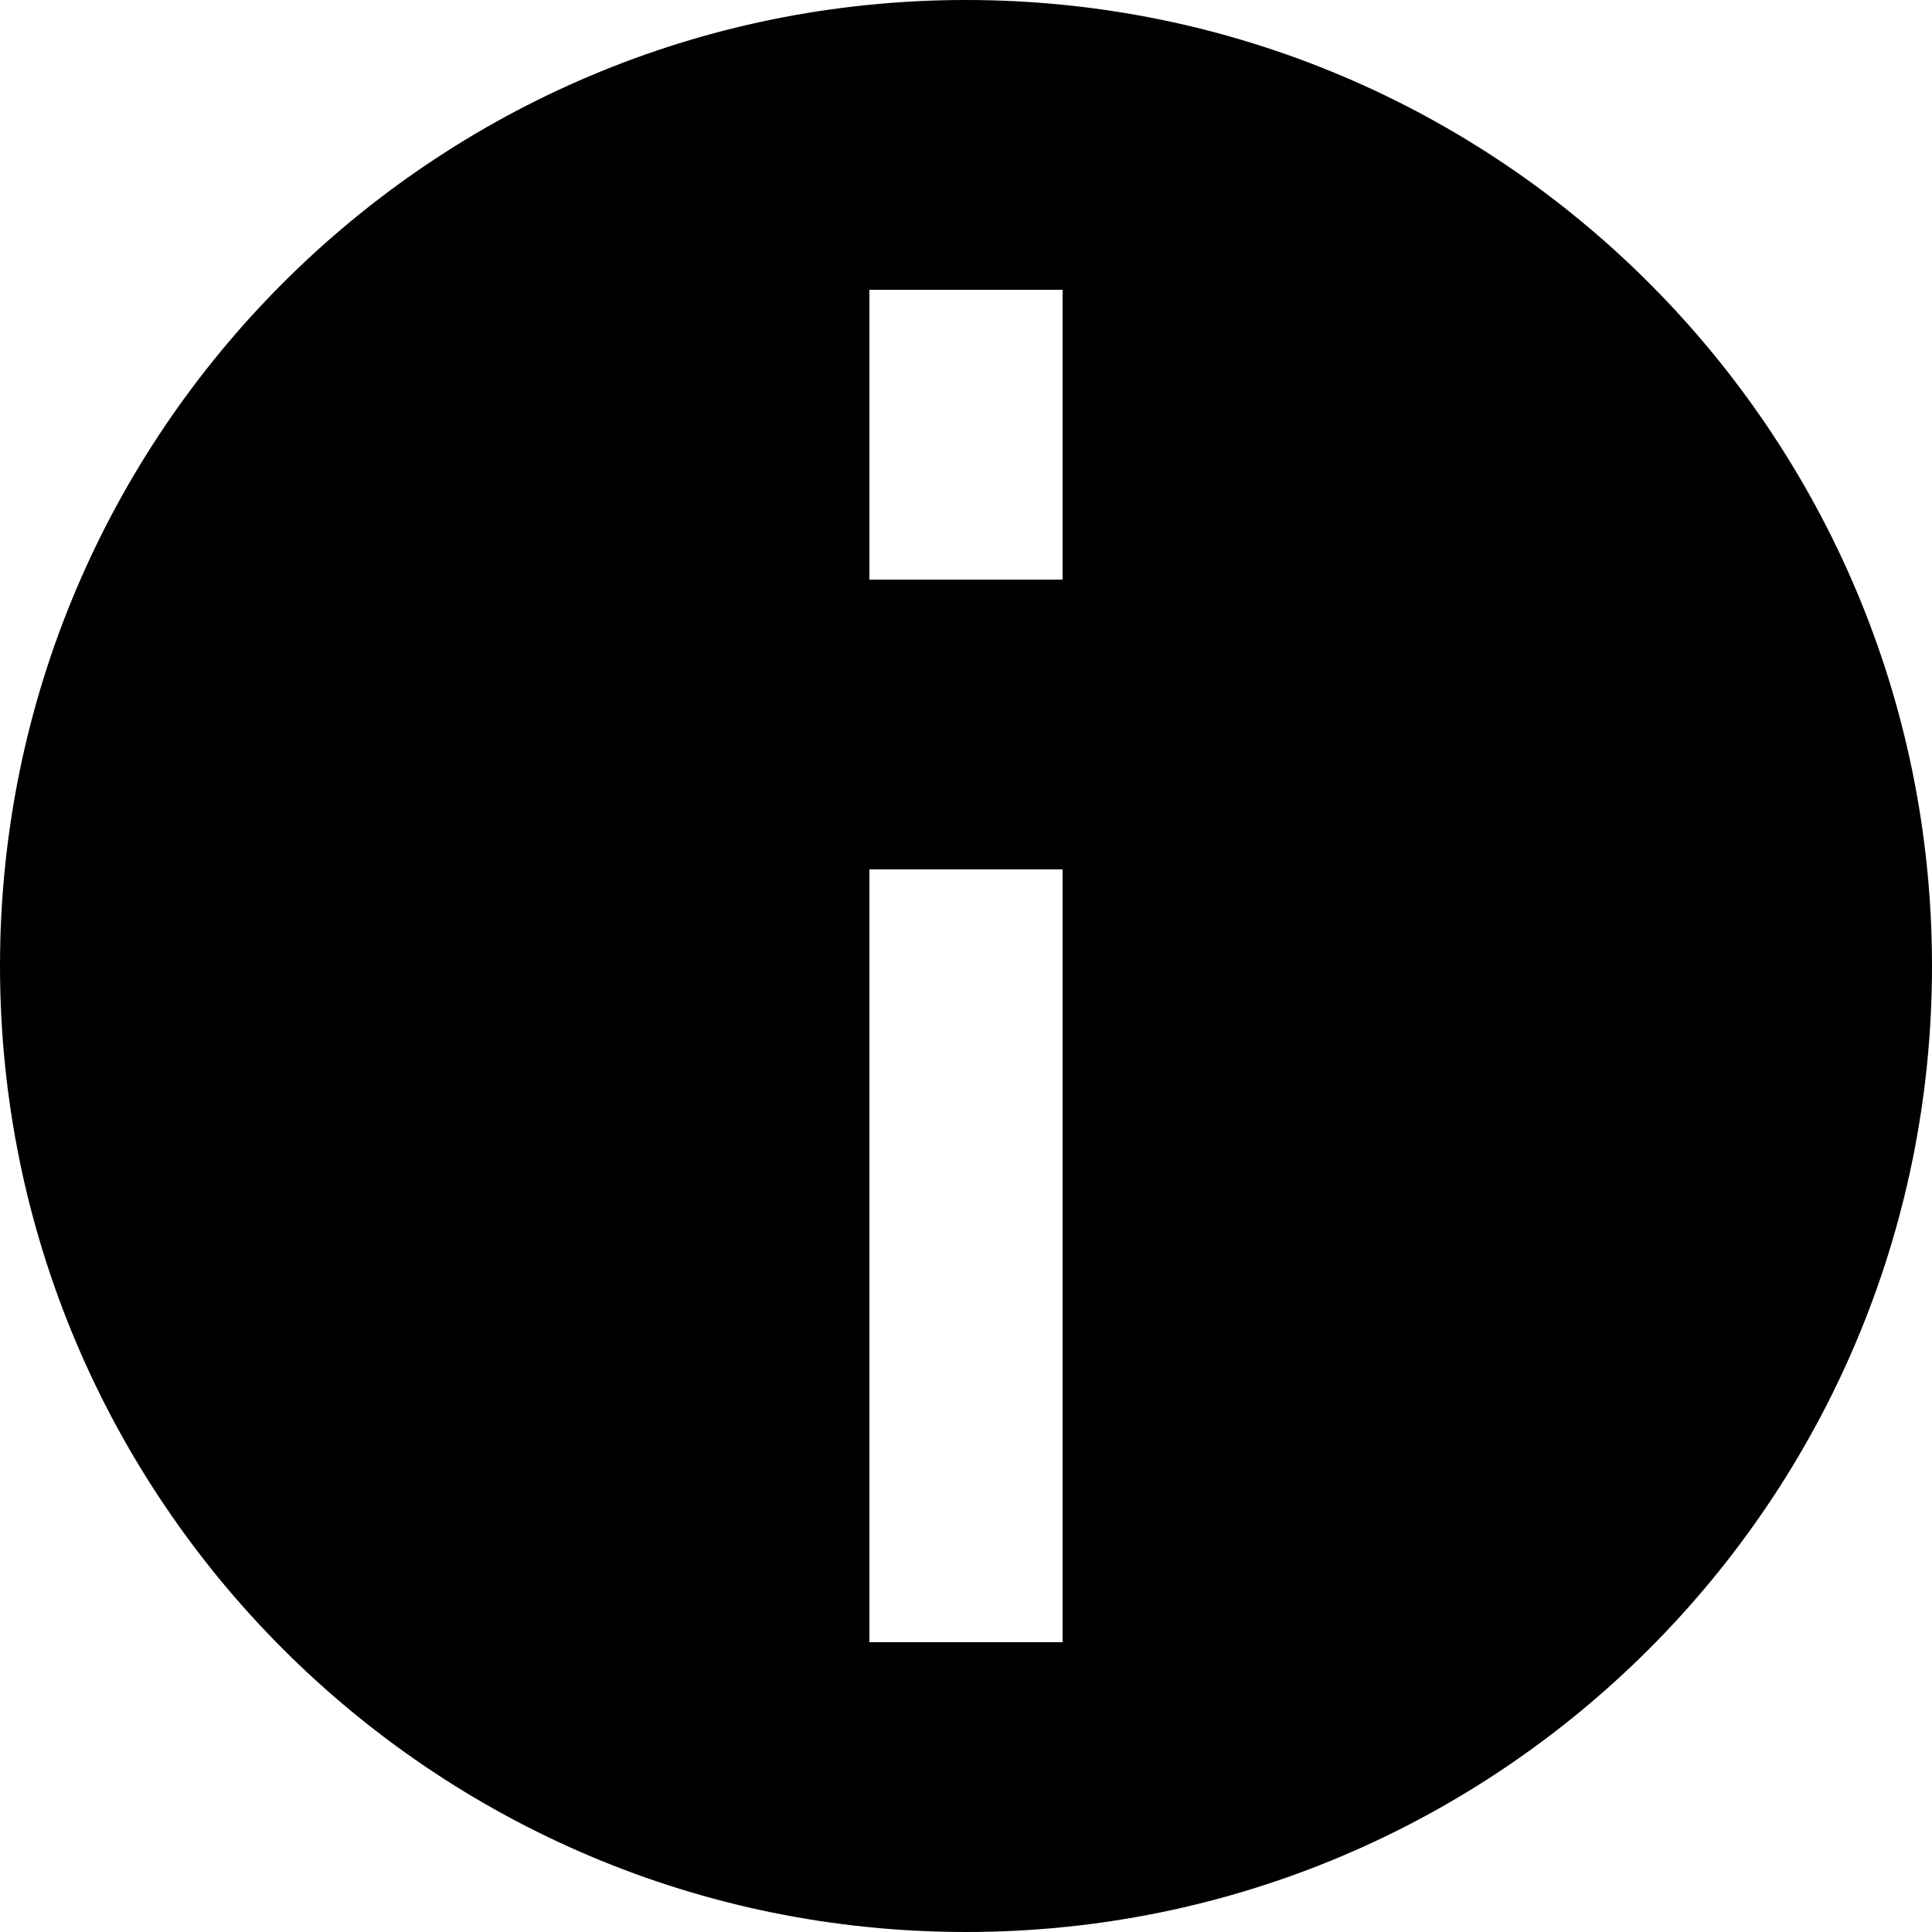 <svg xmlns="http://www.w3.org/2000/svg" width="10" height="10" viewBox="0 0 10 10" fill="none">
  <path fill-rule="evenodd" clip-rule="evenodd" d="M0 5C0 7.761 2.239 10 5 10C7.761 10 10 7.761 10 5C10 2.239 7.761 0 5 0C2.239 0 0 2.239 0 5ZM5.5 4.5V5V8V8.5H4.5V8V5V4.5H5.5ZM4.5 2.5V3H5.5V2.5V2V1.5H4.5V2V2.5Z" fill="currentColor"/>
</svg>
